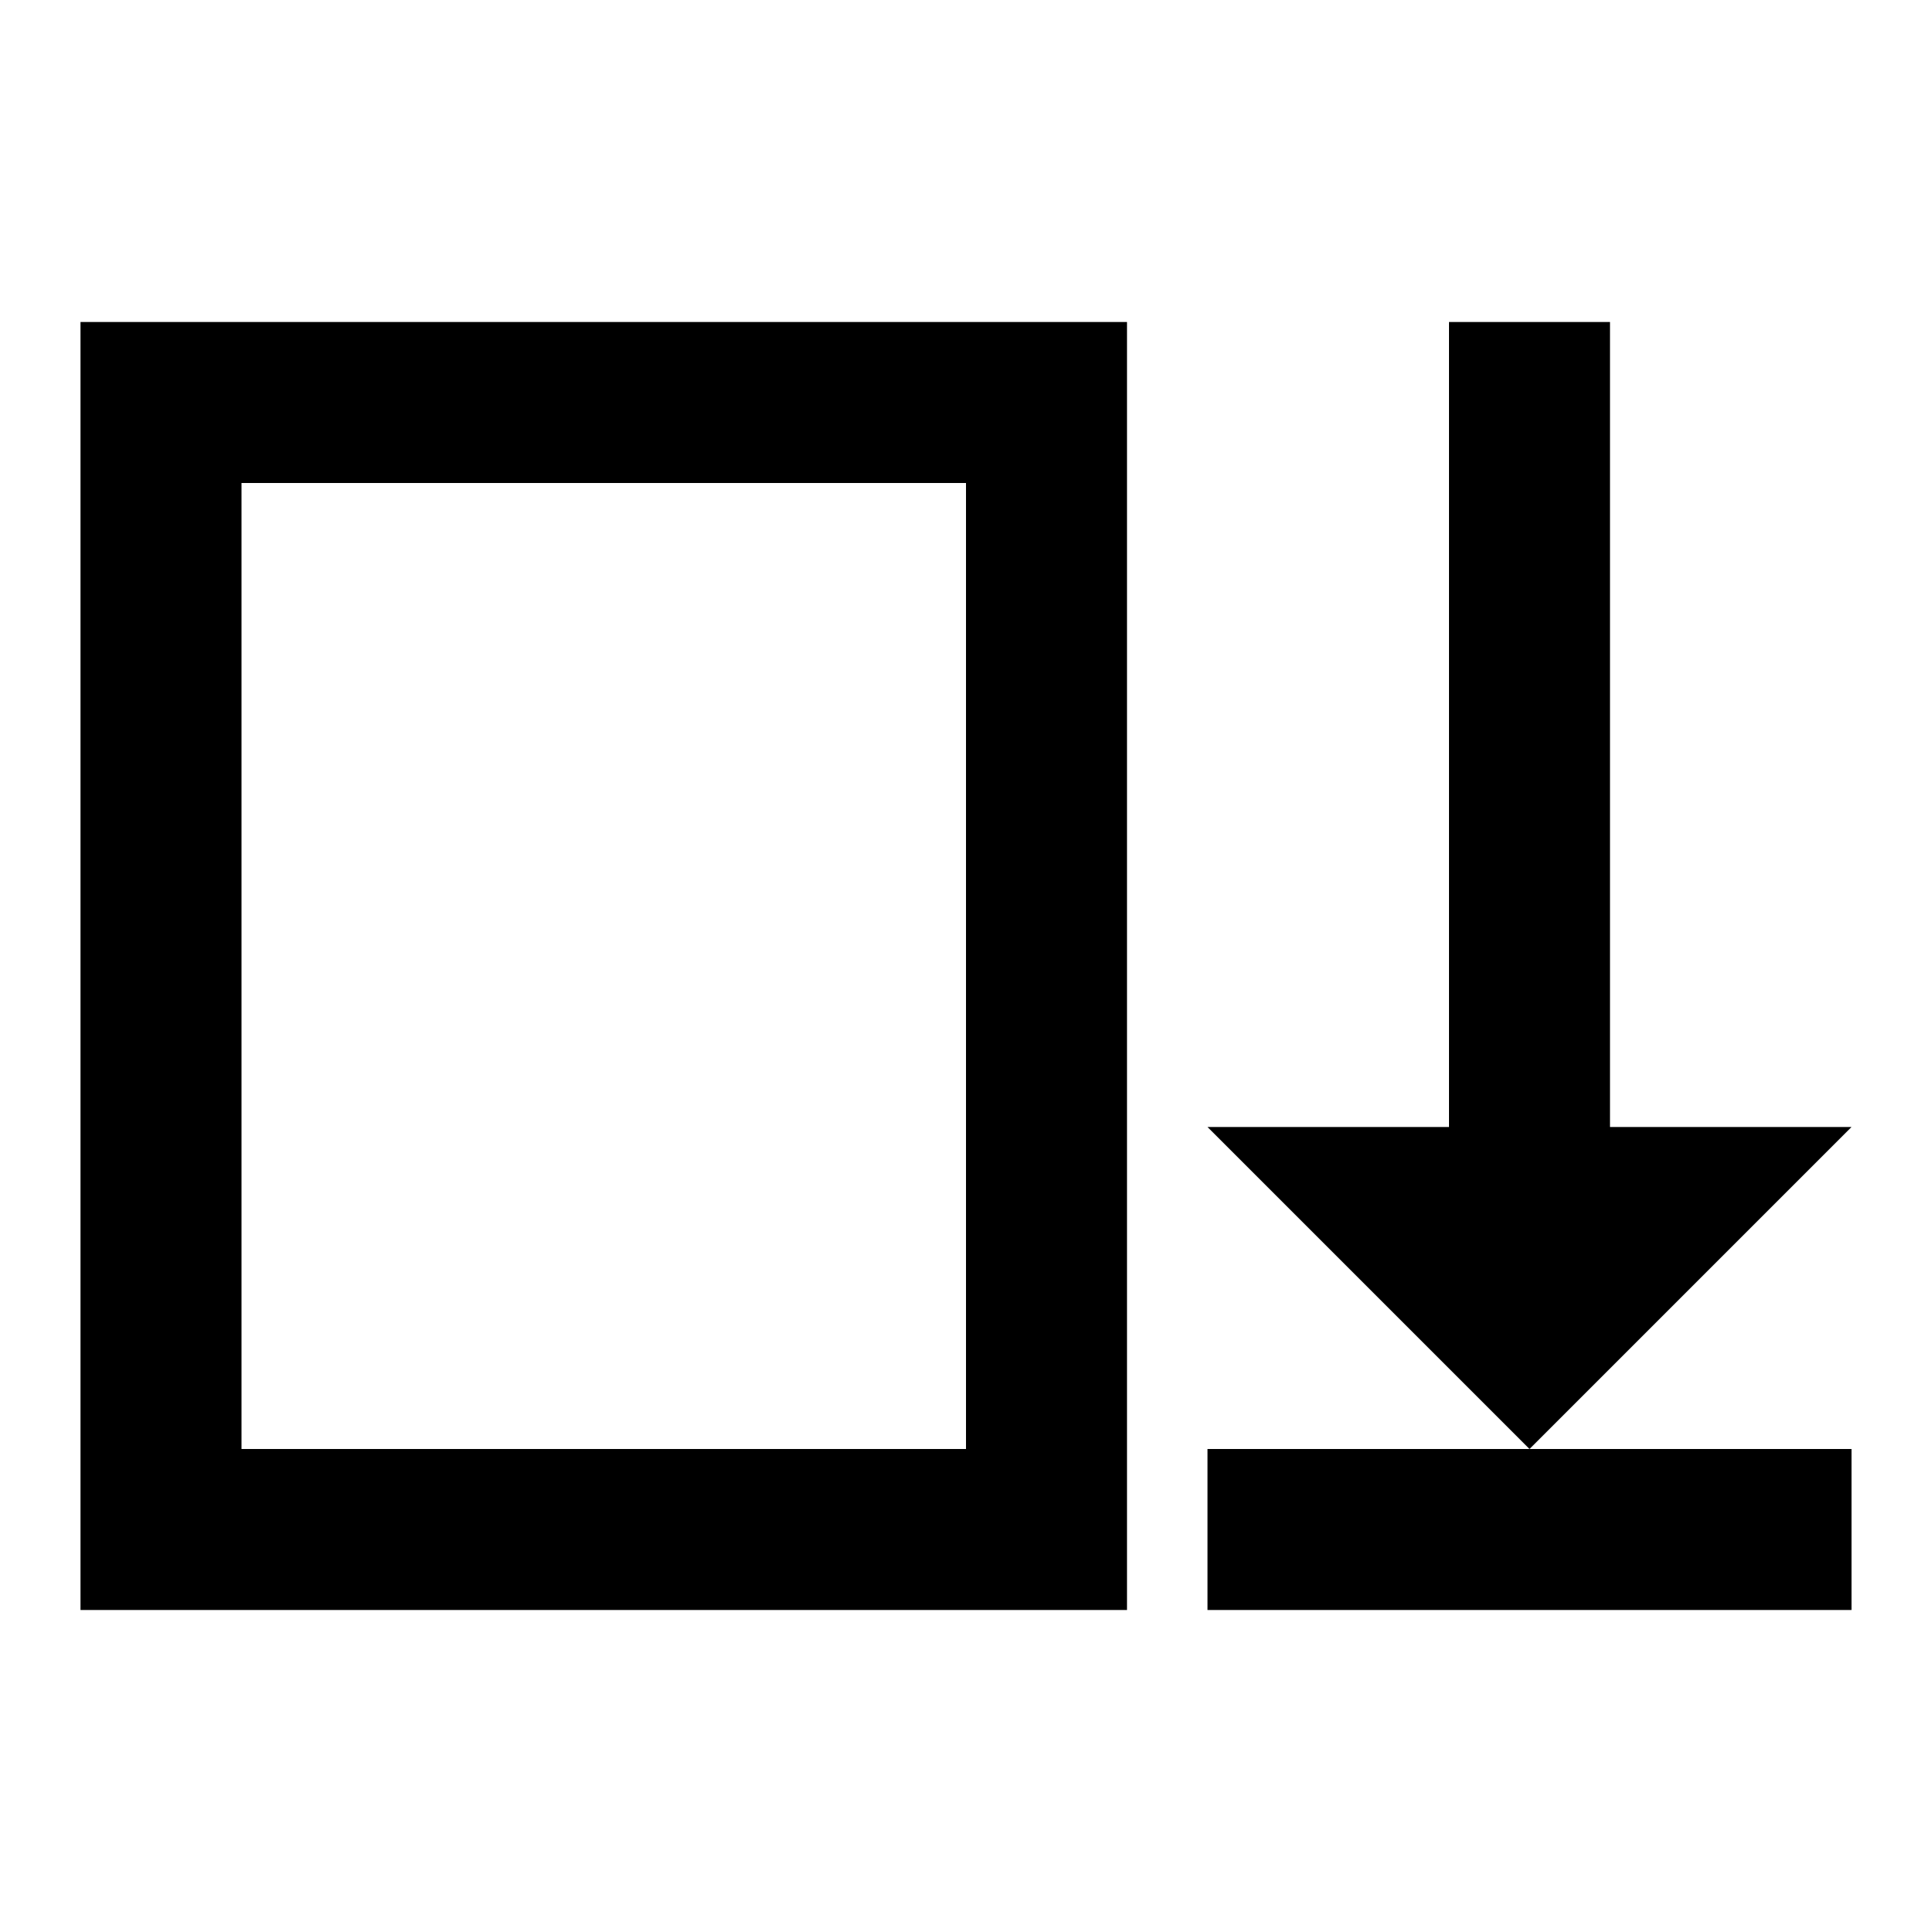 <?xml version="1.0" encoding="UTF-8" standalone="no"?>
<svg xmlns="http://www.w3.org/2000/svg" version="1.1" width="24" height="24">
    <g transform="translate(0,-1028.362)">
        <path d="m 1,1032.362 0,16 13,0 0,-16 z m 2,2 9,0 0,12 -9,0 z" style="fill:#000000;stroke:none" />
        <path d="m 19,1046.362 -4,-4 3,0 0,-10 2,0 0,10 3,0 z" style="fill:#000000;stroke:none" />
        <path d="m 15,1046.362 0,2 8,0 0,-2 z" style="fill:#000000;stroke:none" />
    </g>
</svg>
